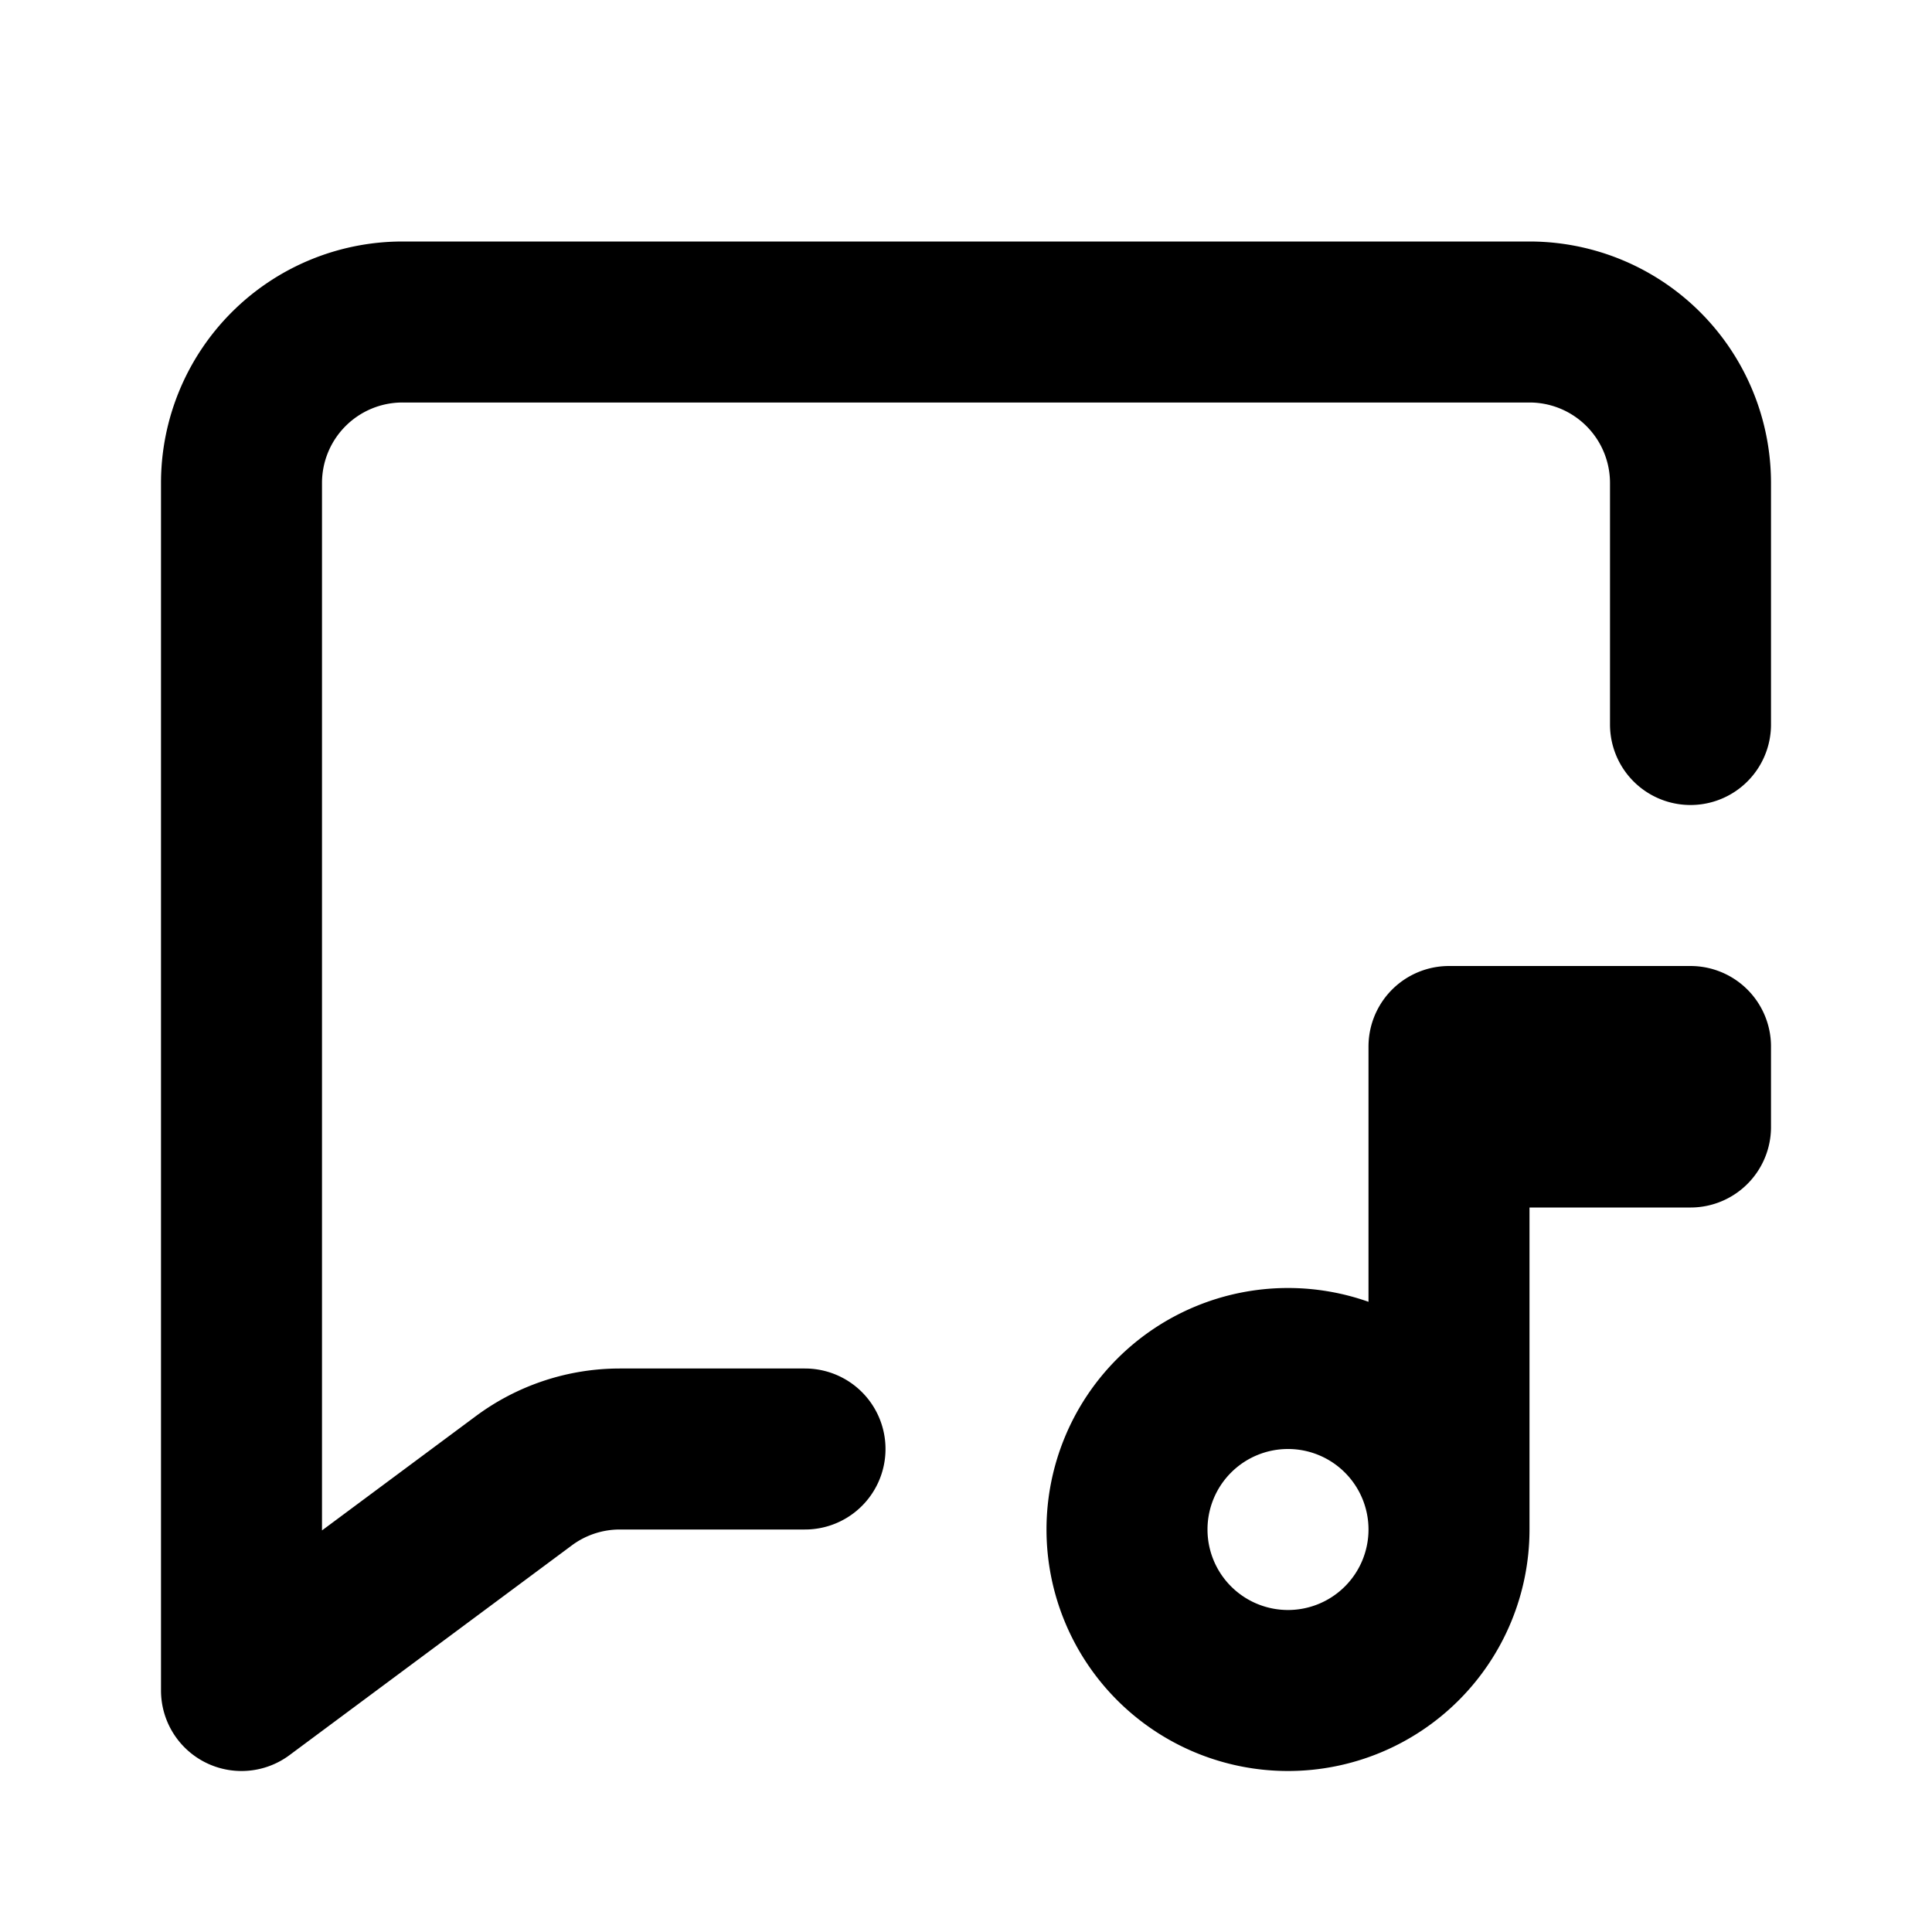<svg fill="none" xmlns="http://www.w3.org/2000/svg" viewBox="0 0 24 24"><path fill="#fff" d="M0 0h24v24H0z"/><path d="M21 9V6a2 2 0 00-2-2H5a2 2 0 00-2 2v15l3.5-2.6a2 2 0 011.2-.4H10M18 19a2 2 0 11-4 0 2 2 0 014 0zm0 0v-5m0 0h3v-1h-3v1z" stroke="currentColor" stroke-width="2" stroke-linecap="round" stroke-linejoin="round"/></svg>